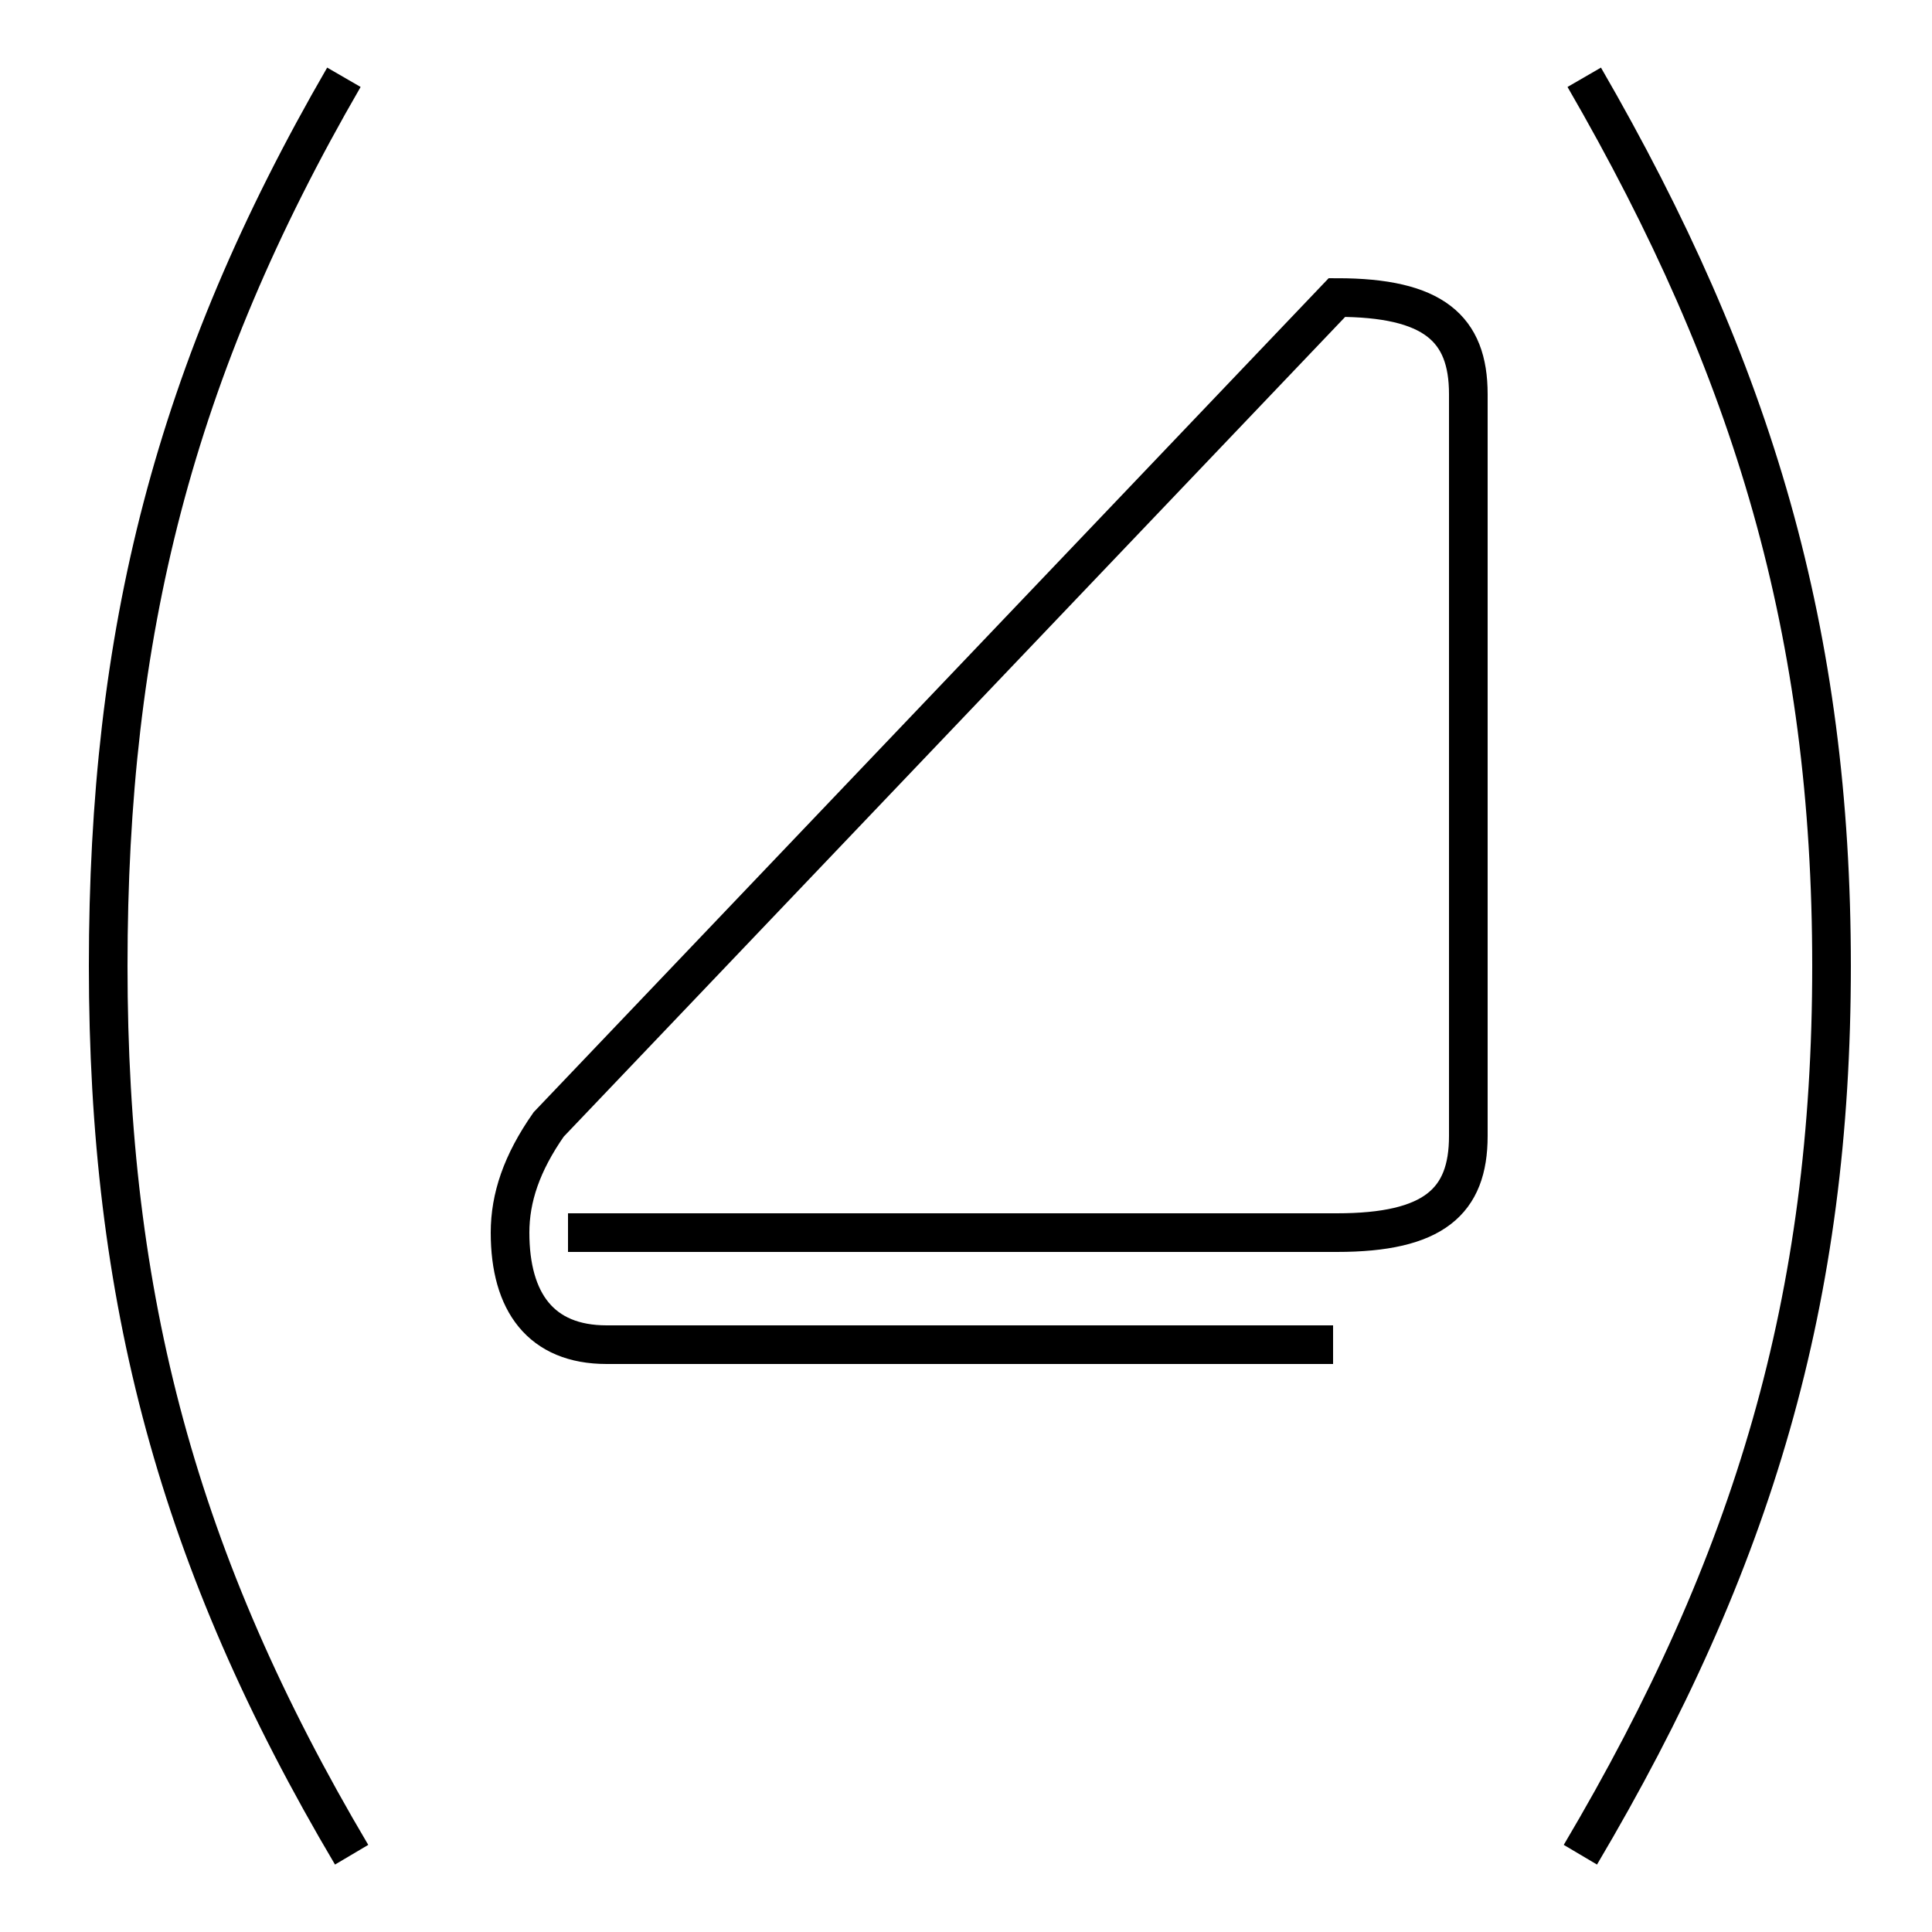 <?xml version='1.0' encoding='utf8'?>
<svg viewBox="0.0 -44.0 50.0 50.0" version="1.1" xmlns="http://www.w3.org/2000/svg">
<rect x="0.0" y="-44.0" width="50.0" height="50.0" fill="#808080" stroke="none"/>
<rect x="-1000" y="-1000" width="2000" height="2000" stroke="white" fill="white"/>
<g style="fill:none; stroke:#000000;  stroke-width:1">
<path d="M 14.7 12.1 L 34.6 12.1 C 37.1 12.1 38.0 12.9 38.0 14.6 L 38.0 33.8 C 38.0 35.5 37.1 36.3 34.6 36.3 L 14.2 14.9 C 13.5 13.9 13.2 13.0 13.2 12.1 C 13.2 10.3 14.0 9.2 15.7 9.2 L 34.5 9.2 M 8.9 42.0 C 4.5 34.4 2.8 27.6 2.8 19.0 C 2.8 10.4 4.6 3.6 9.1 -4.0 M 41.0 42.0 C 45.4 34.4 47.4 27.6 47.4 19.0 C 47.4 10.4 45.4 3.6 40.9 -4.0 " transform="scale(1, -1)" />
</g>
</svg>